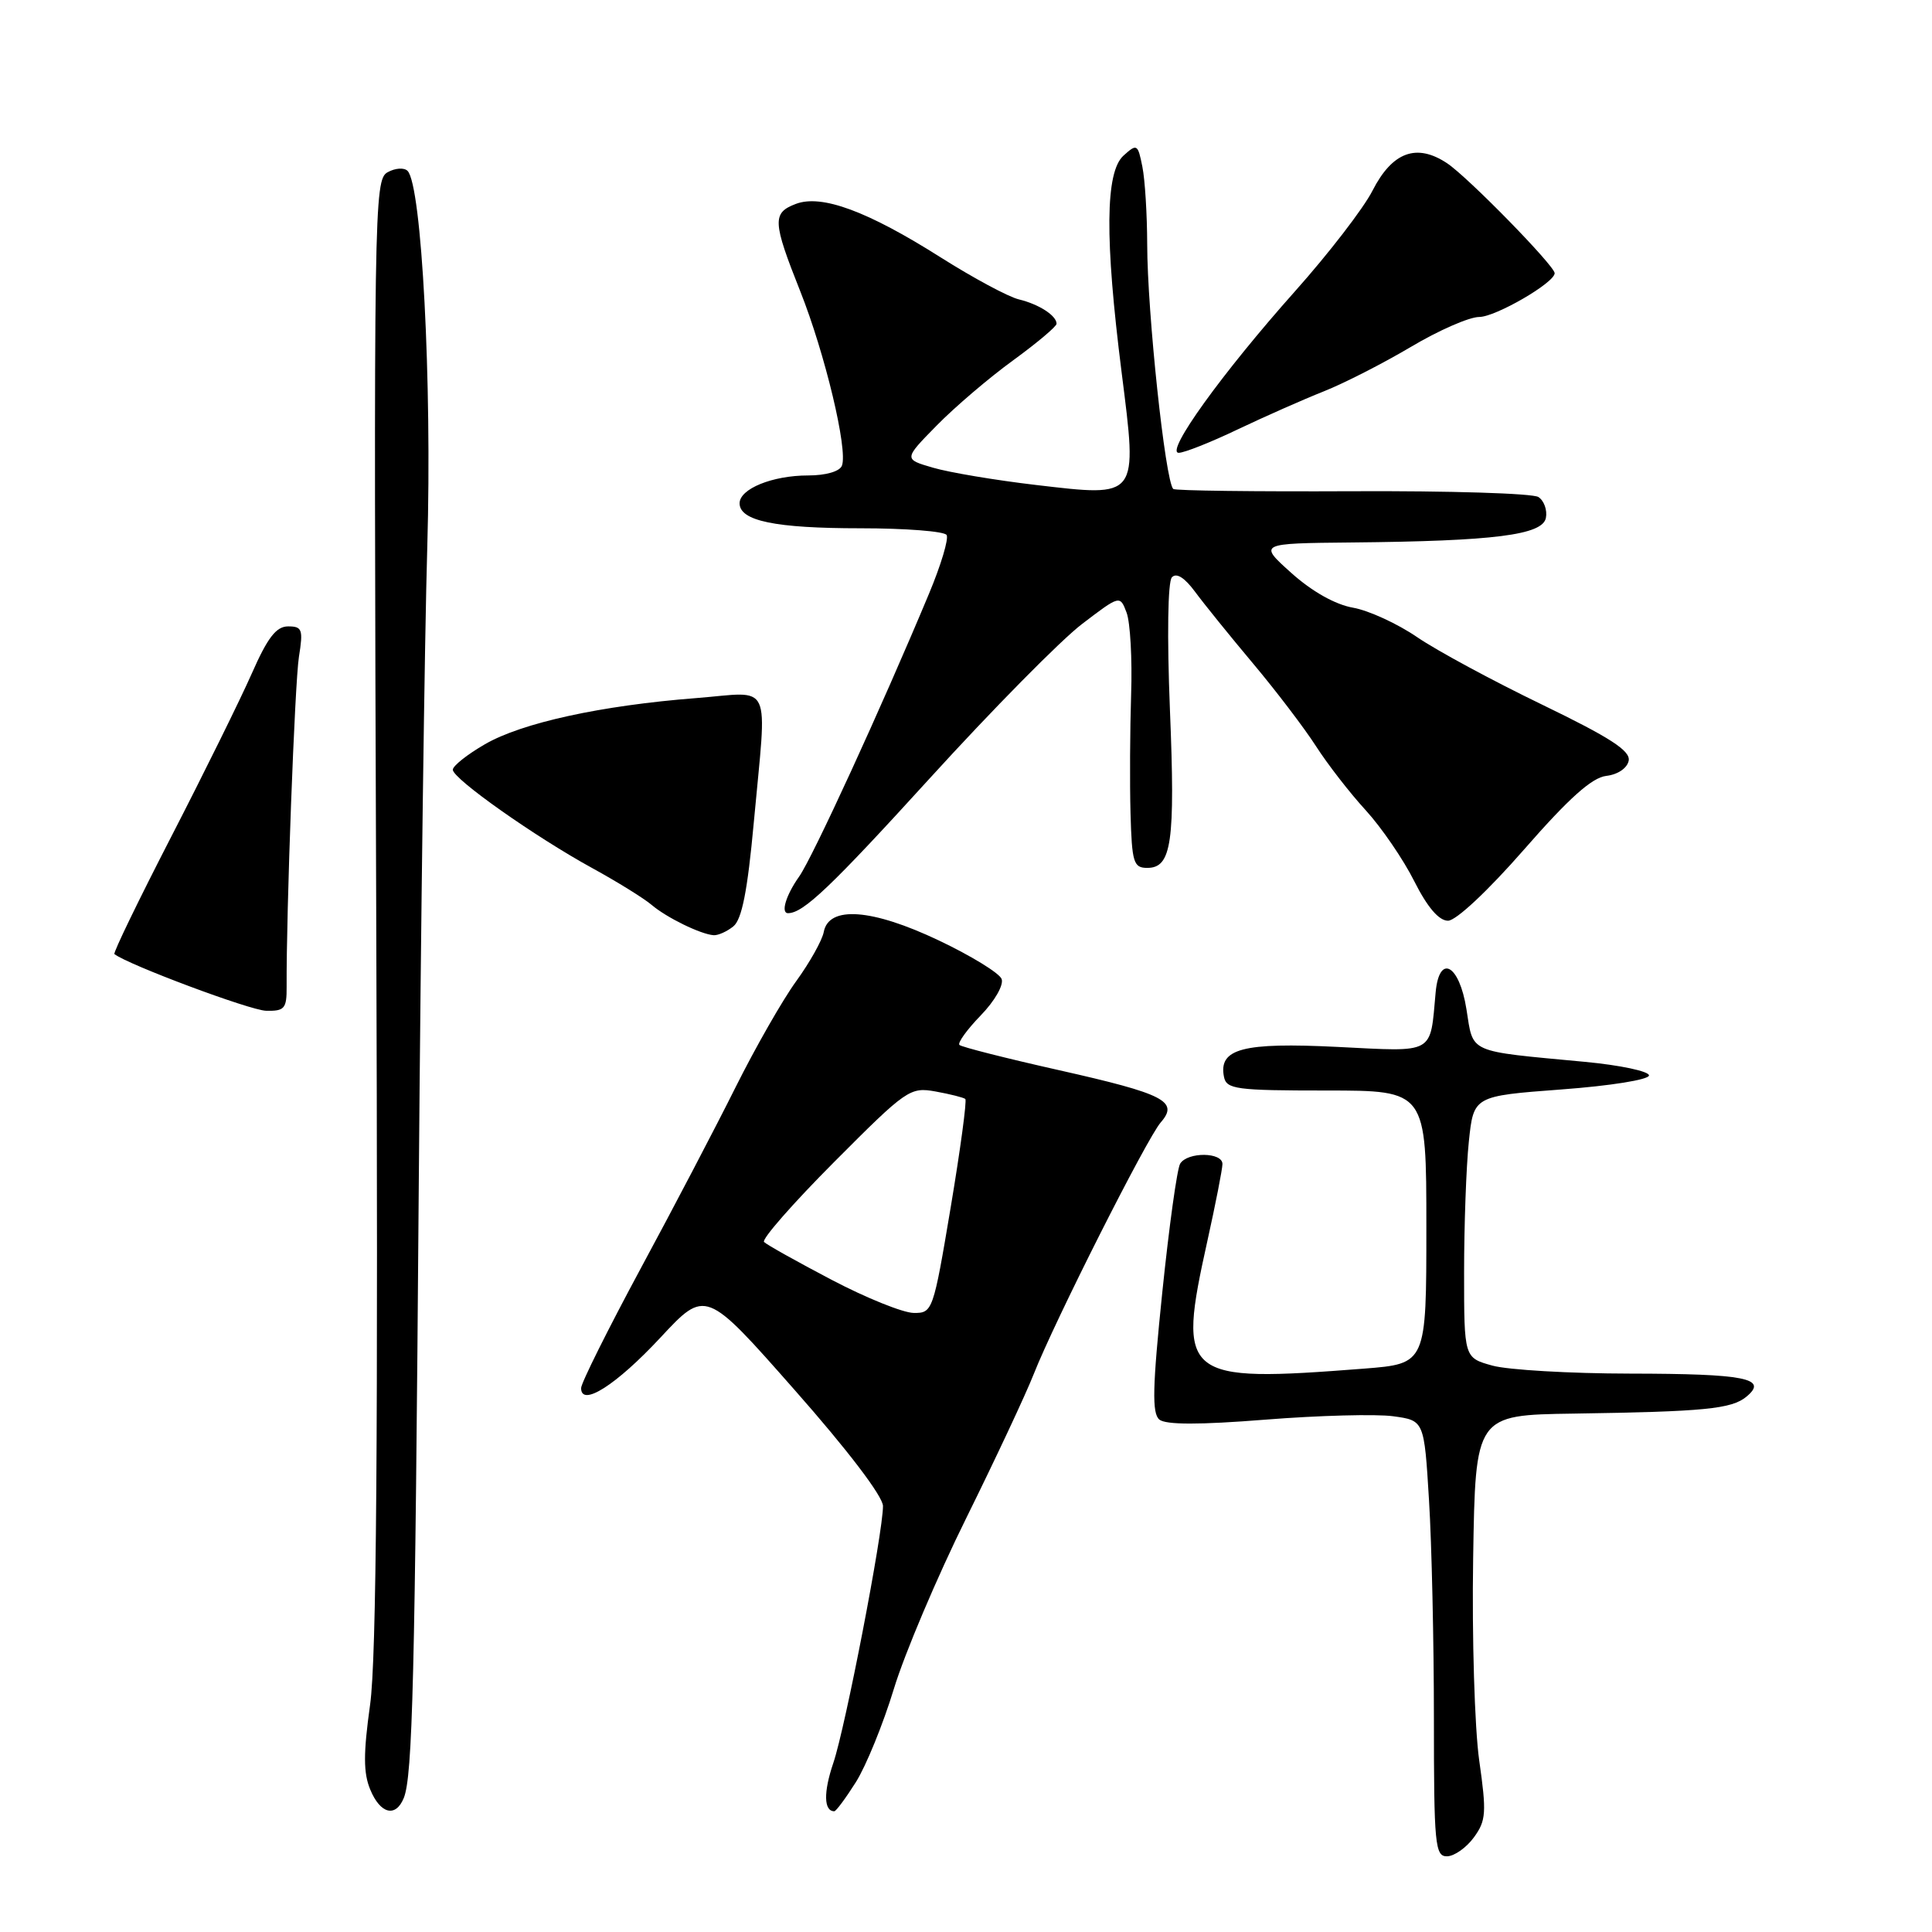 <?xml version="1.0" encoding="UTF-8" standalone="no"?>
<!DOCTYPE svg PUBLIC "-//W3C//DTD SVG 1.1//EN" "http://www.w3.org/Graphics/SVG/1.1/DTD/svg11.dtd" >
<svg xmlns="http://www.w3.org/2000/svg" xmlns:xlink="http://www.w3.org/1999/xlink" version="1.1" viewBox="0 0 256 256">
 <g >
 <path fill="currentColor"
d=" M 195.30 243.46 C 196.92 241.24 196.99 240.19 196.00 233.24 C 195.40 228.98 195.03 216.95 195.20 206.50 C 195.50 187.50 195.50 187.50 208.50 187.31 C 225.87 187.05 229.45 186.70 231.42 185.06 C 234.34 182.64 231.27 182.03 216.00 182.01 C 208.03 182.00 199.81 181.52 197.75 180.95 C 194.00 179.91 194.00 179.91 194.00 168.60 C 194.00 162.38 194.28 154.58 194.63 151.26 C 195.26 145.23 195.26 145.23 206.88 144.36 C 213.38 143.88 218.50 143.06 218.50 142.50 C 218.50 141.95 214.68 141.14 210.00 140.70 C 194.29 139.22 195.26 139.65 194.31 133.72 C 193.37 127.78 190.70 126.33 190.23 131.50 C 189.47 139.81 190.26 139.37 177.19 138.72 C 164.69 138.10 161.45 138.95 162.18 142.67 C 162.50 144.33 163.76 144.50 175.77 144.50 C 189.00 144.50 189.00 144.50 189.00 162.60 C 189.00 180.70 189.00 180.70 180.75 181.35 C 156.65 183.22 155.95 182.66 159.98 164.45 C 161.07 159.53 161.97 154.94 161.98 154.25 C 162.01 152.65 157.36 152.61 156.38 154.19 C 155.97 154.85 154.91 162.52 154.01 171.23 C 152.71 183.82 152.63 187.27 153.62 188.10 C 154.47 188.80 158.89 188.81 167.68 188.11 C 174.73 187.55 182.35 187.35 184.60 187.66 C 188.71 188.22 188.71 188.22 189.35 198.77 C 189.71 204.57 190.00 217.57 190.00 227.66 C 190.00 244.47 190.15 246.00 191.75 245.97 C 192.71 245.95 194.31 244.82 195.30 243.46 Z  M 53.50 238.25 C 54.67 235.37 54.99 222.51 55.49 157.00 C 55.76 122.62 56.26 84.53 56.62 72.34 C 57.25 50.59 55.88 24.60 54.01 22.65 C 53.56 22.18 52.36 22.26 51.35 22.83 C 49.57 23.82 49.51 27.38 49.85 120.68 C 50.11 190.94 49.89 219.80 49.04 225.88 C 48.14 232.33 48.14 234.93 49.06 237.13 C 50.39 240.36 52.43 240.87 53.50 238.25 Z  M 113.41 236.14 C 114.75 234.01 117.02 228.46 118.44 223.79 C 119.86 219.12 124.18 208.94 128.03 201.16 C 131.88 193.37 135.90 184.80 136.96 182.11 C 139.72 175.10 151.97 150.83 153.80 148.73 C 156.24 145.94 154.31 144.95 140.35 141.81 C 133.35 140.24 127.40 138.73 127.13 138.46 C 126.86 138.19 128.13 136.43 129.95 134.55 C 131.80 132.65 133.02 130.51 132.72 129.72 C 132.42 128.94 128.67 126.64 124.39 124.61 C 115.53 120.40 109.80 119.98 109.15 123.50 C 108.94 124.60 107.30 127.53 105.51 130.00 C 103.71 132.47 100.11 138.78 97.50 144.00 C 94.90 149.22 89.22 160.08 84.88 168.11 C 80.55 176.15 77.00 183.27 77.00 183.93 C 77.00 186.49 81.65 183.53 87.49 177.26 C 93.50 170.80 93.50 170.80 105.25 184.13 C 112.34 192.16 117.00 198.29 117.00 199.56 C 117.00 203.12 112.02 228.88 110.42 233.60 C 109.10 237.48 109.15 240.00 110.55 240.00 C 110.78 240.00 112.07 238.26 113.41 236.14 Z  M 37.98 130.75 C 37.92 121.00 39.06 90.49 39.61 87.03 C 40.19 83.41 40.04 83.00 38.18 83.00 C 36.60 83.00 35.46 84.48 33.36 89.25 C 31.84 92.69 27.05 102.40 22.71 110.83 C 18.37 119.26 14.97 126.27 15.16 126.42 C 16.96 127.83 33.14 133.88 35.25 133.93 C 37.70 133.99 38.00 133.65 37.98 130.75 Z  M 97.17 122.75 C 98.30 121.84 99.05 118.06 99.88 109.00 C 101.64 89.80 102.52 91.70 92.25 92.50 C 79.65 93.48 69.14 95.78 64.25 98.62 C 61.91 99.97 60.00 101.49 60.00 101.99 C 60.00 103.19 70.92 110.89 78.50 115.04 C 81.80 116.85 85.33 119.04 86.34 119.90 C 88.31 121.58 92.82 123.79 94.56 123.92 C 95.14 123.96 96.32 123.44 97.17 122.75 Z  M 201.95 112.56 C 207.88 105.77 210.94 103.03 212.84 102.81 C 214.38 102.63 215.62 101.78 215.81 100.79 C 216.06 99.48 213.33 97.72 204.32 93.36 C 197.82 90.22 190.37 86.20 187.77 84.42 C 185.17 82.64 181.34 80.88 179.27 80.52 C 176.93 80.11 173.84 78.37 171.12 75.93 C 166.74 72.00 166.74 72.00 179.12 71.88 C 198.02 71.70 204.41 70.89 204.84 68.62 C 205.04 67.59 204.59 66.34 203.85 65.86 C 203.11 65.37 192.01 65.03 179.19 65.09 C 166.36 65.15 155.69 65.02 155.46 64.79 C 154.40 63.73 152.02 41.38 152.01 32.37 C 152.00 28.46 151.72 23.83 151.37 22.09 C 150.77 19.08 150.65 19.01 148.87 20.62 C 146.45 22.81 146.38 31.63 148.62 49.34 C 150.74 66.09 150.92 65.86 137.26 64.26 C 131.89 63.63 125.76 62.60 123.62 61.97 C 119.74 60.84 119.74 60.84 124.11 56.39 C 126.51 53.94 131.07 50.05 134.24 47.75 C 137.41 45.44 140.00 43.26 140.00 42.90 C 140.00 41.82 137.66 40.31 135.00 39.67 C 133.62 39.34 128.95 36.83 124.62 34.09 C 114.95 27.97 108.86 25.72 105.45 27.02 C 102.31 28.21 102.36 29.35 106.04 38.60 C 109.32 46.86 112.37 59.60 111.56 61.70 C 111.27 62.47 109.42 63.00 107.08 63.00 C 102.36 63.00 98.00 64.77 98.00 66.69 C 98.00 69.02 102.72 70.00 114.01 70.00 C 119.99 70.00 125.13 70.40 125.43 70.89 C 125.73 71.38 124.69 74.86 123.11 78.64 C 116.76 93.85 107.66 113.65 105.89 116.15 C 104.15 118.60 103.42 121.00 104.42 121.00 C 106.44 121.00 110.07 117.55 123.20 103.13 C 131.53 93.98 140.61 84.78 143.38 82.68 C 148.40 78.85 148.40 78.85 149.28 81.18 C 149.76 82.45 150.04 87.33 149.88 92.00 C 149.73 96.67 149.69 103.76 149.80 107.75 C 149.98 114.30 150.20 115.00 152.02 115.00 C 155.25 115.00 155.74 111.63 155.02 94.00 C 154.63 84.30 154.74 77.09 155.28 76.50 C 155.88 75.85 156.96 76.53 158.35 78.41 C 159.53 80.01 162.99 84.29 166.03 87.91 C 169.07 91.53 172.83 96.47 174.38 98.88 C 175.93 101.29 178.90 105.12 180.98 107.38 C 183.05 109.65 185.94 113.86 187.39 116.75 C 189.13 120.21 190.66 122.00 191.87 122.00 C 192.93 122.00 197.15 118.05 201.95 112.56 Z  M 164.00 56.90 C 167.57 55.20 172.71 52.93 175.40 51.86 C 178.10 50.79 183.30 48.13 186.96 45.96 C 190.62 43.78 194.69 42.00 196.00 42.00 C 198.17 42.00 206.00 37.46 206.00 36.20 C 206.00 35.22 194.54 23.50 191.76 21.64 C 187.71 18.94 184.49 20.12 181.86 25.27 C 180.68 27.59 176.06 33.59 171.60 38.59 C 161.95 49.42 154.33 60.00 156.19 60.00 C 156.91 60.00 160.43 58.61 164.00 56.90 Z  M 110.19 169.58 C 105.62 167.18 101.59 164.93 101.24 164.57 C 100.89 164.22 105.07 159.45 110.53 153.97 C 120.13 144.33 120.58 144.02 123.98 144.63 C 125.92 144.98 127.68 145.43 127.91 145.62 C 128.13 145.82 127.26 152.29 125.97 159.99 C 123.66 173.76 123.57 174.00 121.06 173.97 C 119.65 173.95 114.76 171.98 110.19 169.58 Z "/>
</g>
</svg>